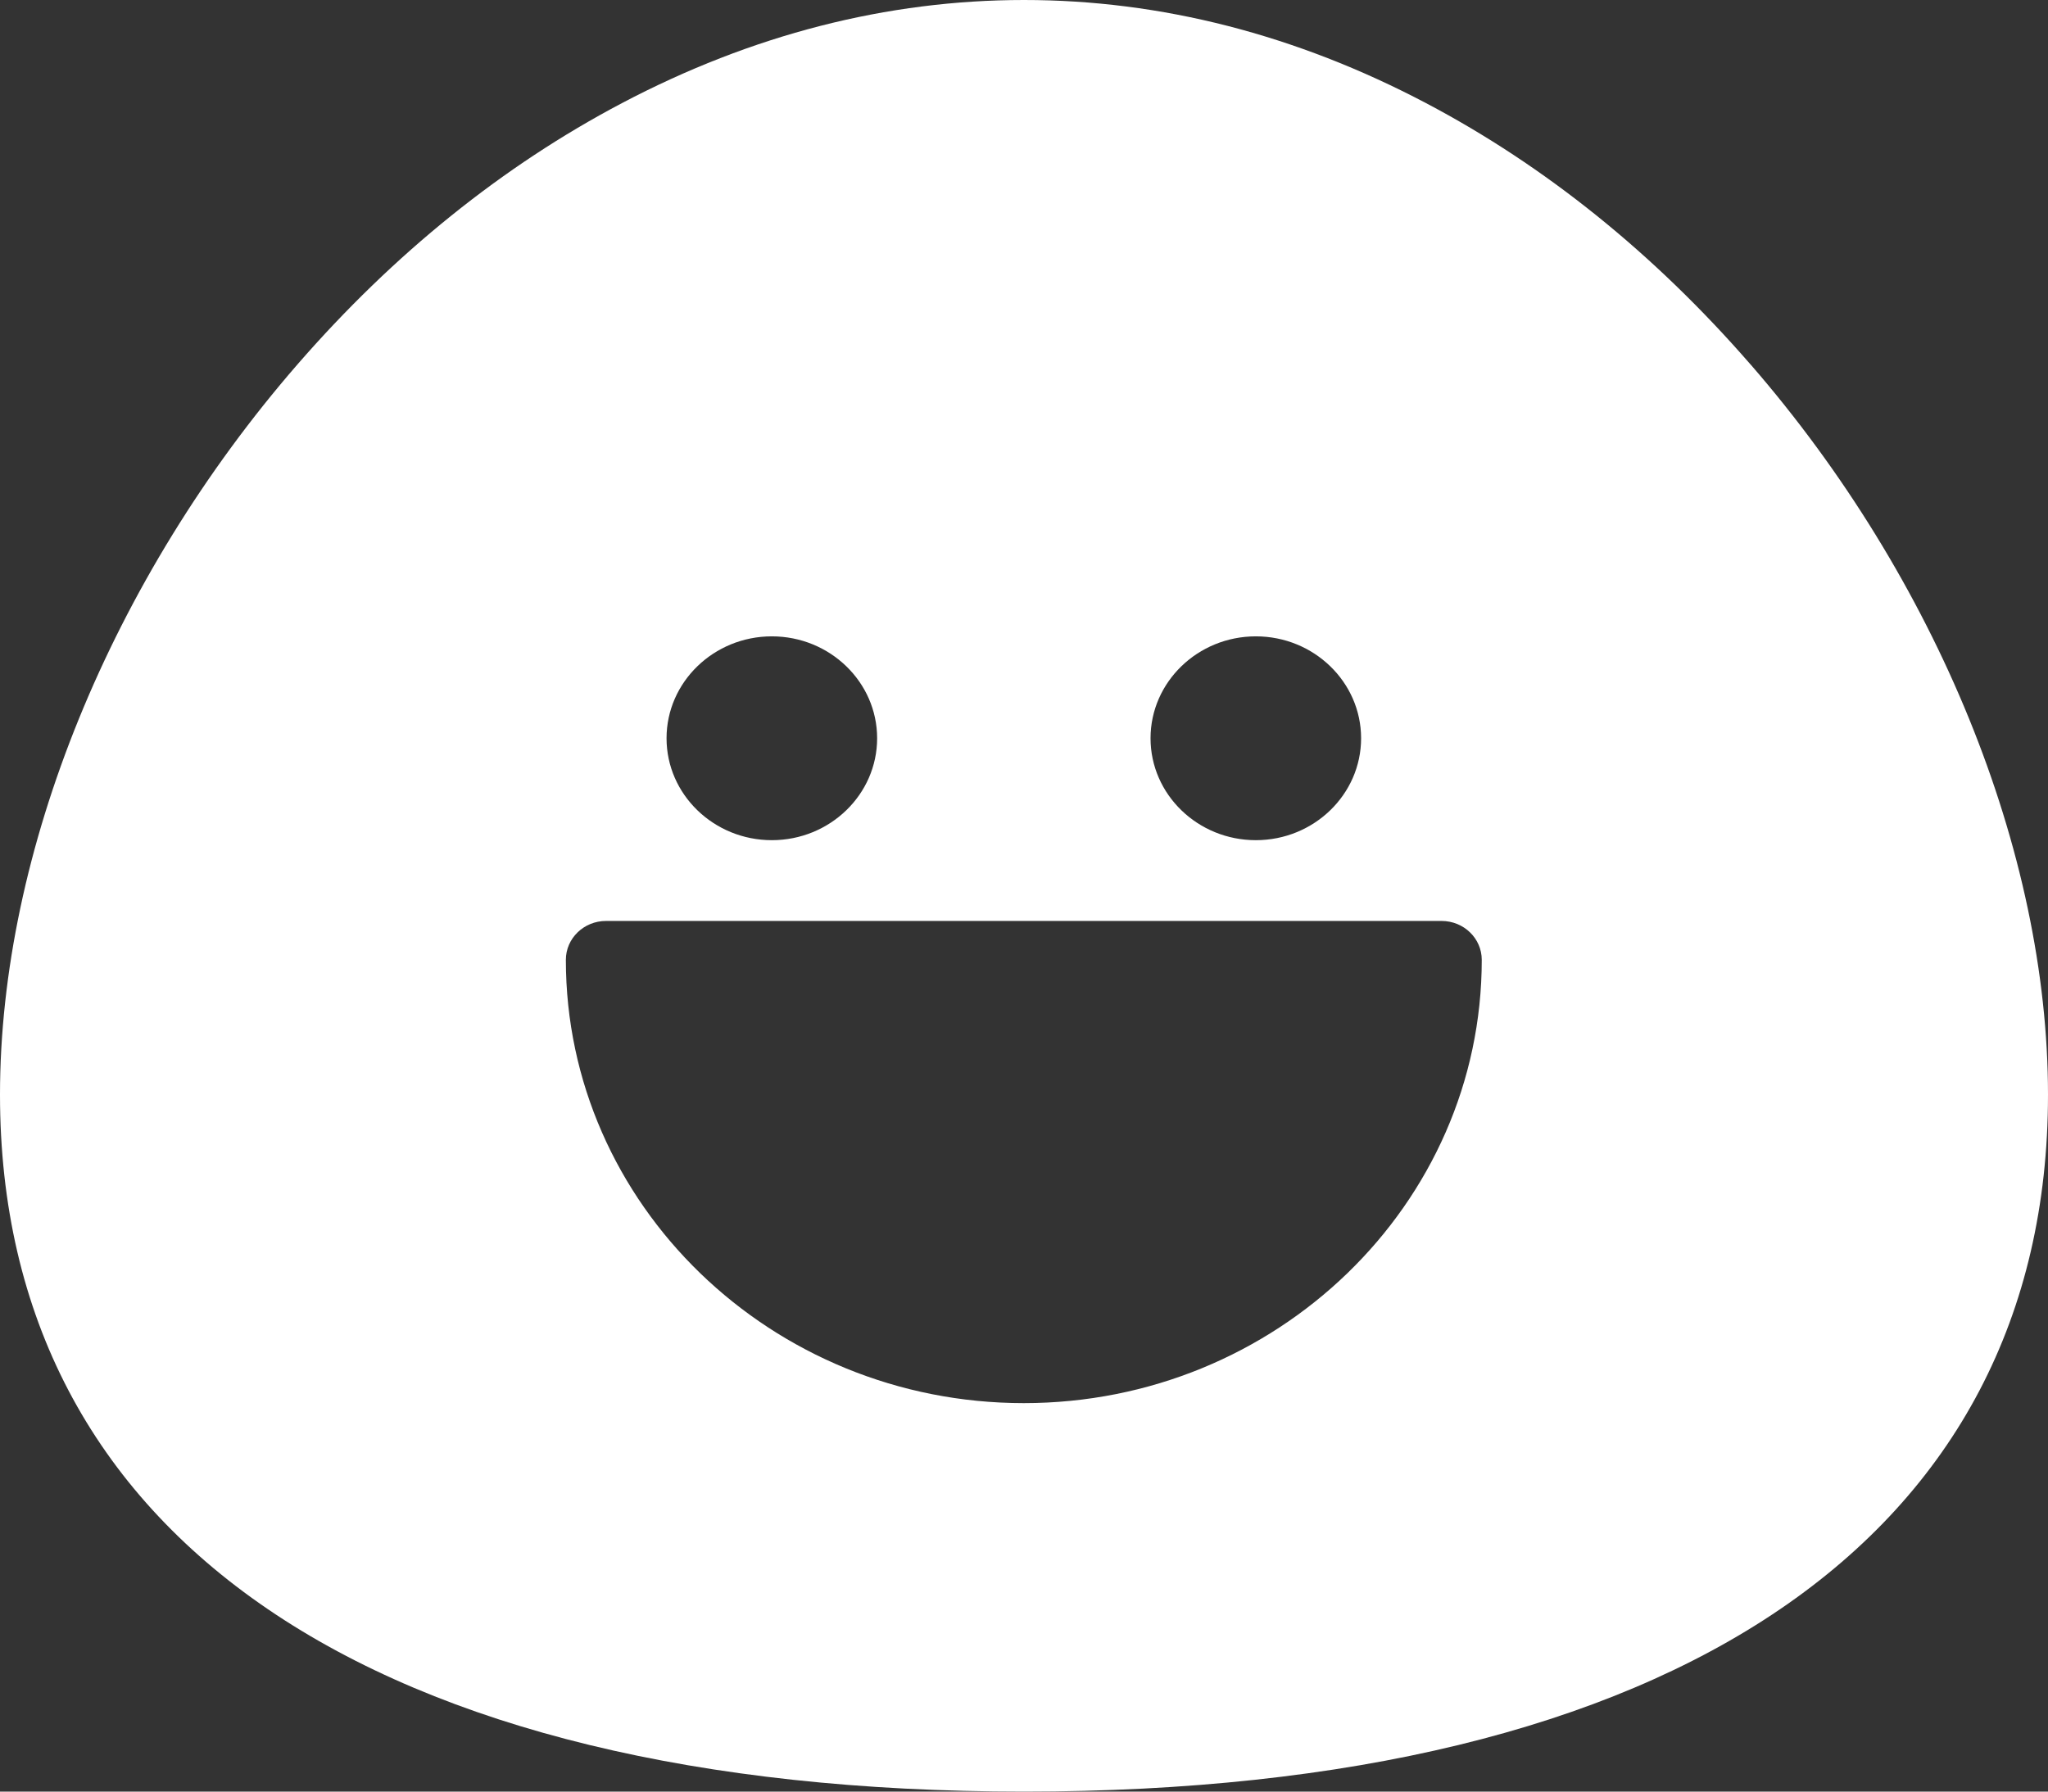 <svg width="80" height="70" viewBox="0 0 80 70" fill="none" xmlns="http://www.w3.org/2000/svg">
<rect x="0" y="0" width="80" height="70" fill="#333333" stroke="none"/>
<path fill-rule="evenodd" clip-rule="evenodd" d="M39.992 54.822C30.129 54.822 22.104 47.052 22.104 37.502C22.104 36.663 22.806 35.983 23.672 35.983H56.312C57.178 35.983 57.881 36.663 57.881 37.502C57.881 47.052 49.856 54.822 39.992 54.822ZM30.15 24.863C32.418 24.863 34.263 26.65 34.263 28.845C34.263 31.041 32.418 32.827 30.15 32.827C27.882 32.827 26.037 31.041 26.037 28.845C26.037 26.65 27.882 24.863 30.15 24.863ZM49.056 24.863C51.323 24.863 53.168 26.65 53.168 28.845C53.168 31.041 51.323 32.827 49.056 32.827C46.788 32.827 44.943 31.041 44.943 28.845C44.943 26.65 46.788 24.863 49.056 24.863ZM68.374 14.233C64.62 9.914 60.358 6.481 55.708 4.031C50.633 1.356 45.347 0 39.999 0C34.651 0 29.365 1.356 24.291 4.031C19.641 6.481 15.379 9.914 11.624 14.233C4.345 22.609 0 33.278 0 42.772C0 60.076 14.579 70 40 70C65.421 70 80 60.076 80 42.772C80 33.277 75.654 22.608 68.376 14.233" fill="white"/>
</svg>
